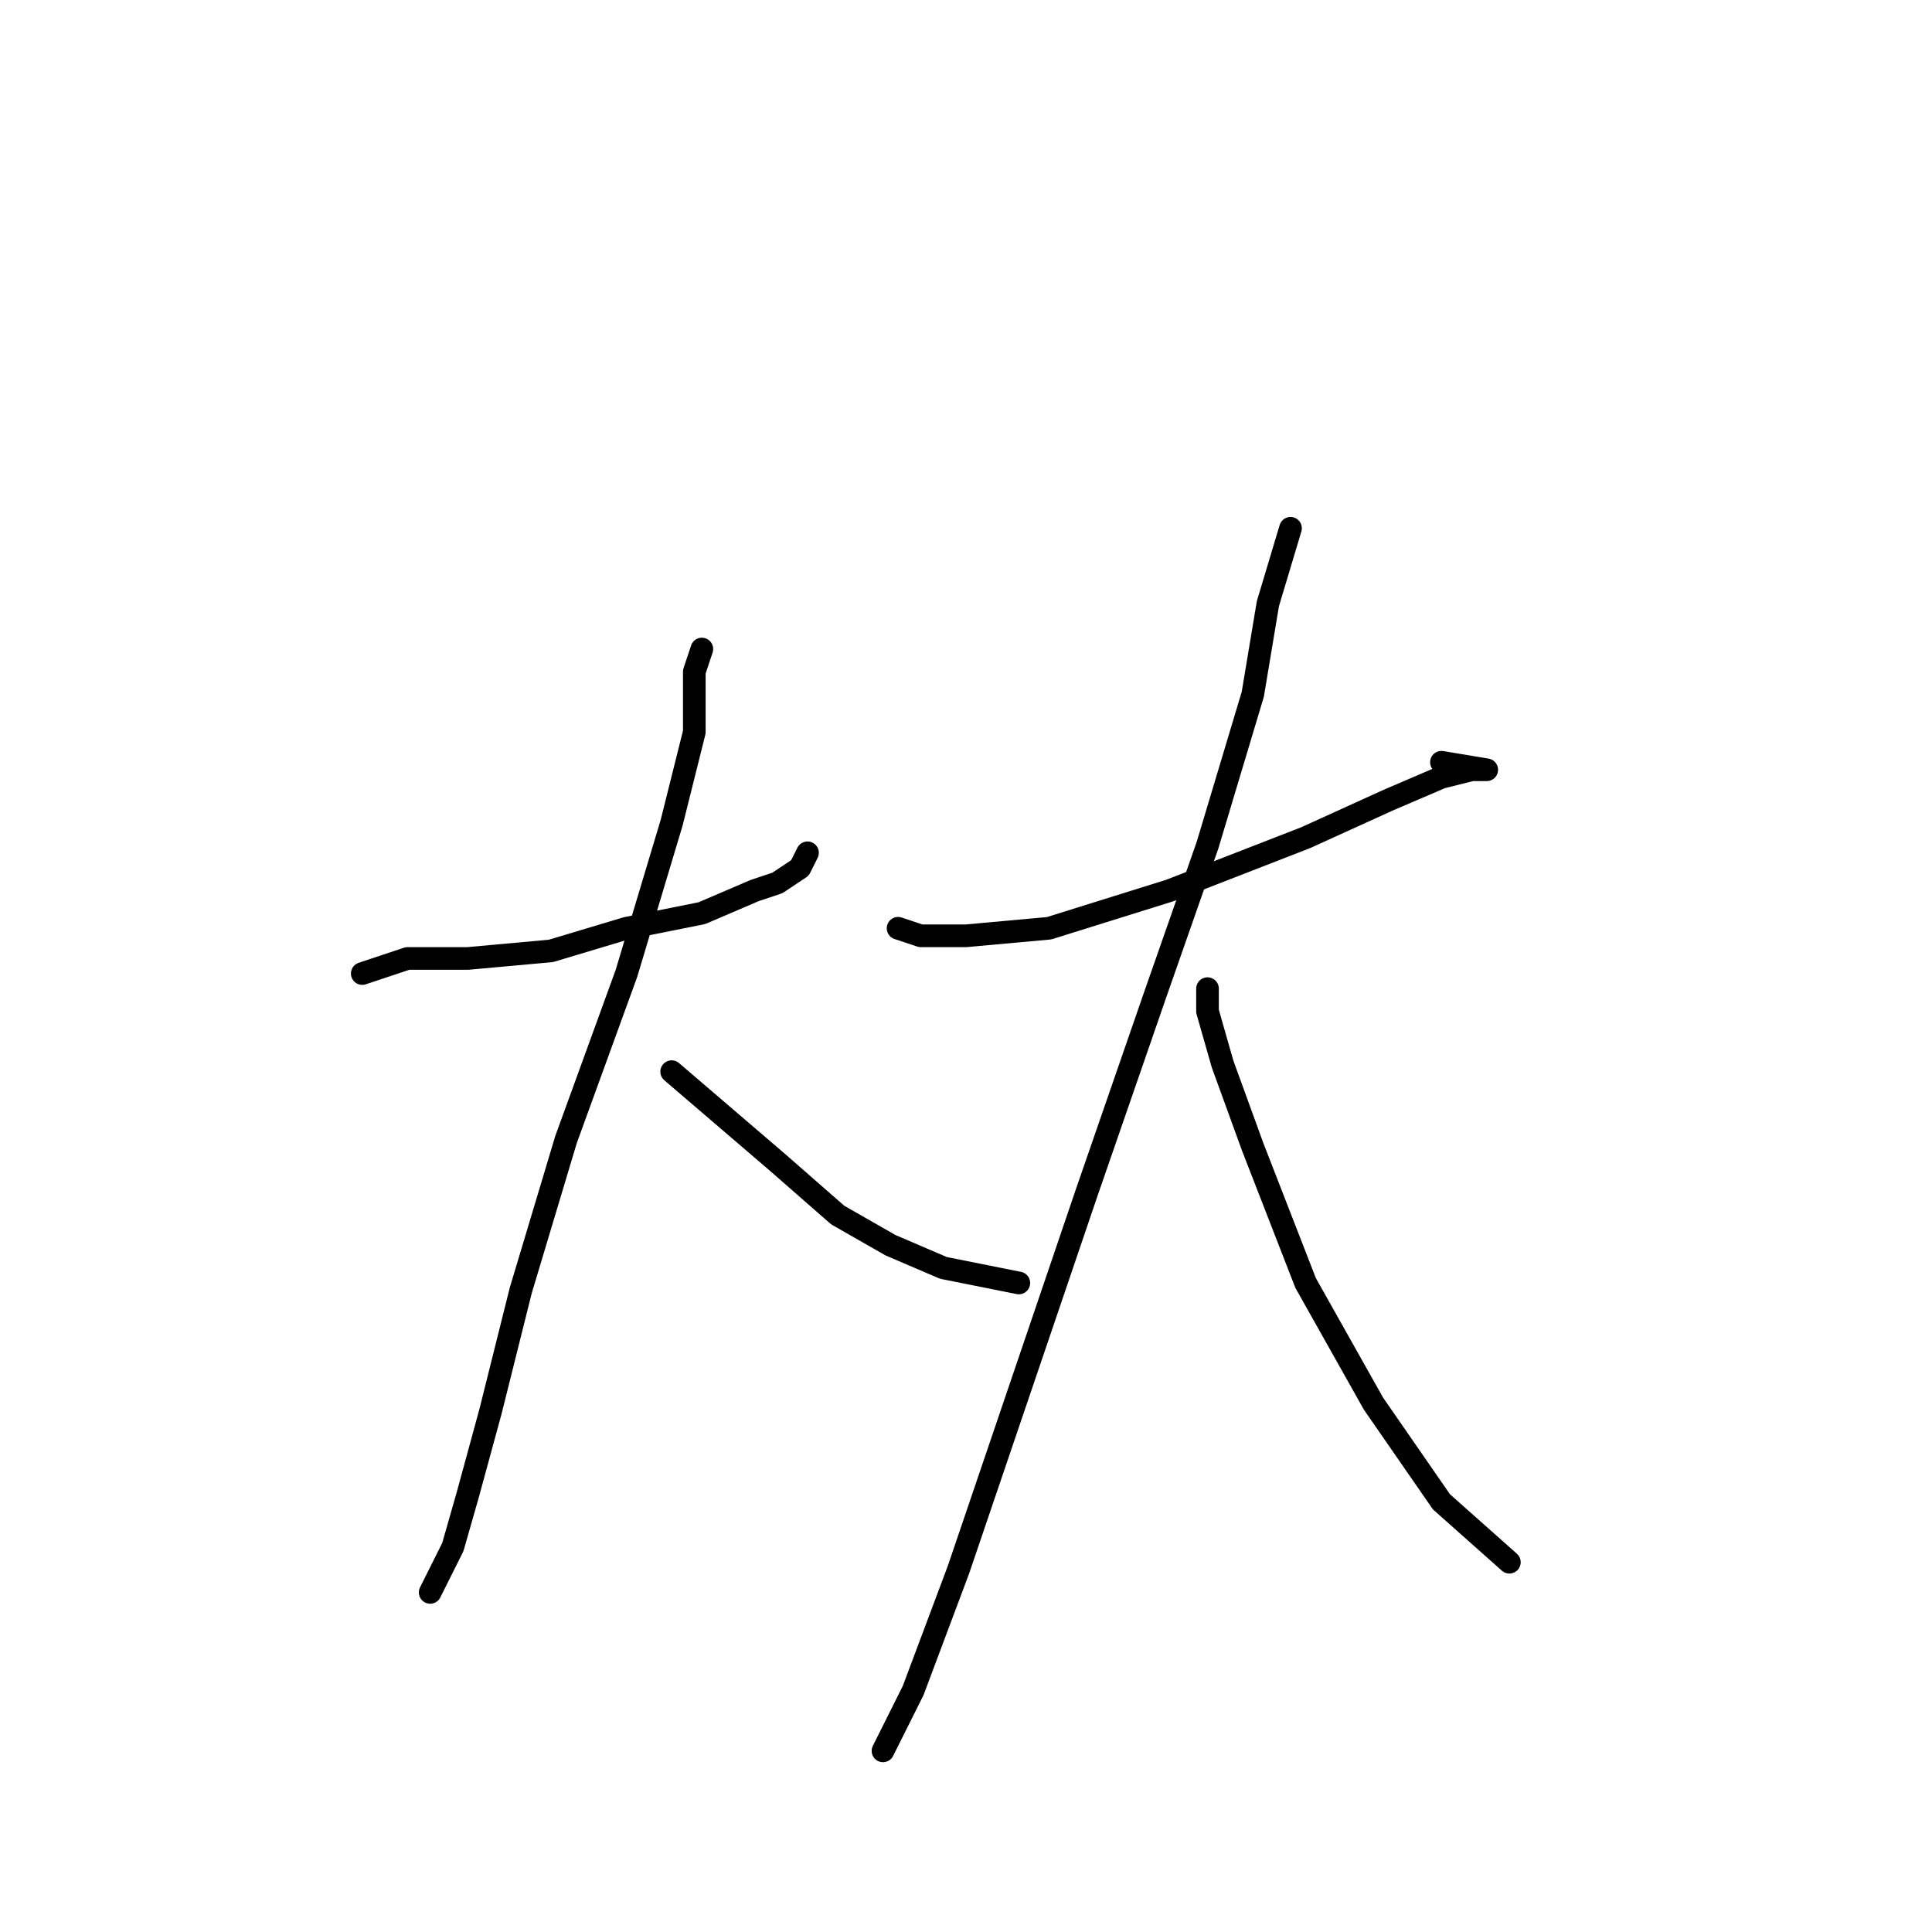 <?xml version="1.0" standalone="no"?>
    <svg width="256" height="256" xmlns="http://www.w3.org/2000/svg" version="1.1">
    <polyline stroke="black" stroke-width="3" stroke-linecap="round" fill="transparent" stroke-linejoin="round" points="48 129 54 127 62 127 73 126 83 123 93 121 100 118 103 117 106 115 107 113 107 113 " />
        <polyline stroke="black" stroke-width="3" stroke-linecap="round" fill="transparent" stroke-linejoin="round" points="93 86 92 89 92 97 89 109 83 129 75 151 69 171 65 187 62 198 60 205 58 209 57 211 57 211 " />
        <polyline stroke="black" stroke-width="3" stroke-linecap="round" fill="transparent" stroke-linejoin="round" points="89 142 96 148 103 154 111 161 118 165 125 168 130 169 135 170 135 170 " />
        <polyline stroke="black" stroke-width="3" stroke-linecap="round" fill="transparent" stroke-linejoin="round" points="119 123 122 124 128 124 139 123 155 118 173 111 184 106 191 103 195 102 197 102 191 101 191 101 " />
        <polyline stroke="black" stroke-width="3" stroke-linecap="round" fill="transparent" stroke-linejoin="round" points="171 70 168 80 166 92 160 112 153 132 144 158 127 208 121 224 117 232 117 232 " />
        <polyline stroke="black" stroke-width="3" stroke-linecap="round" fill="transparent" stroke-linejoin="round" points="160 131 160 134 162 141 166 152 173 170 182 186 191 199 200 207 200 207 " />
        </svg>
